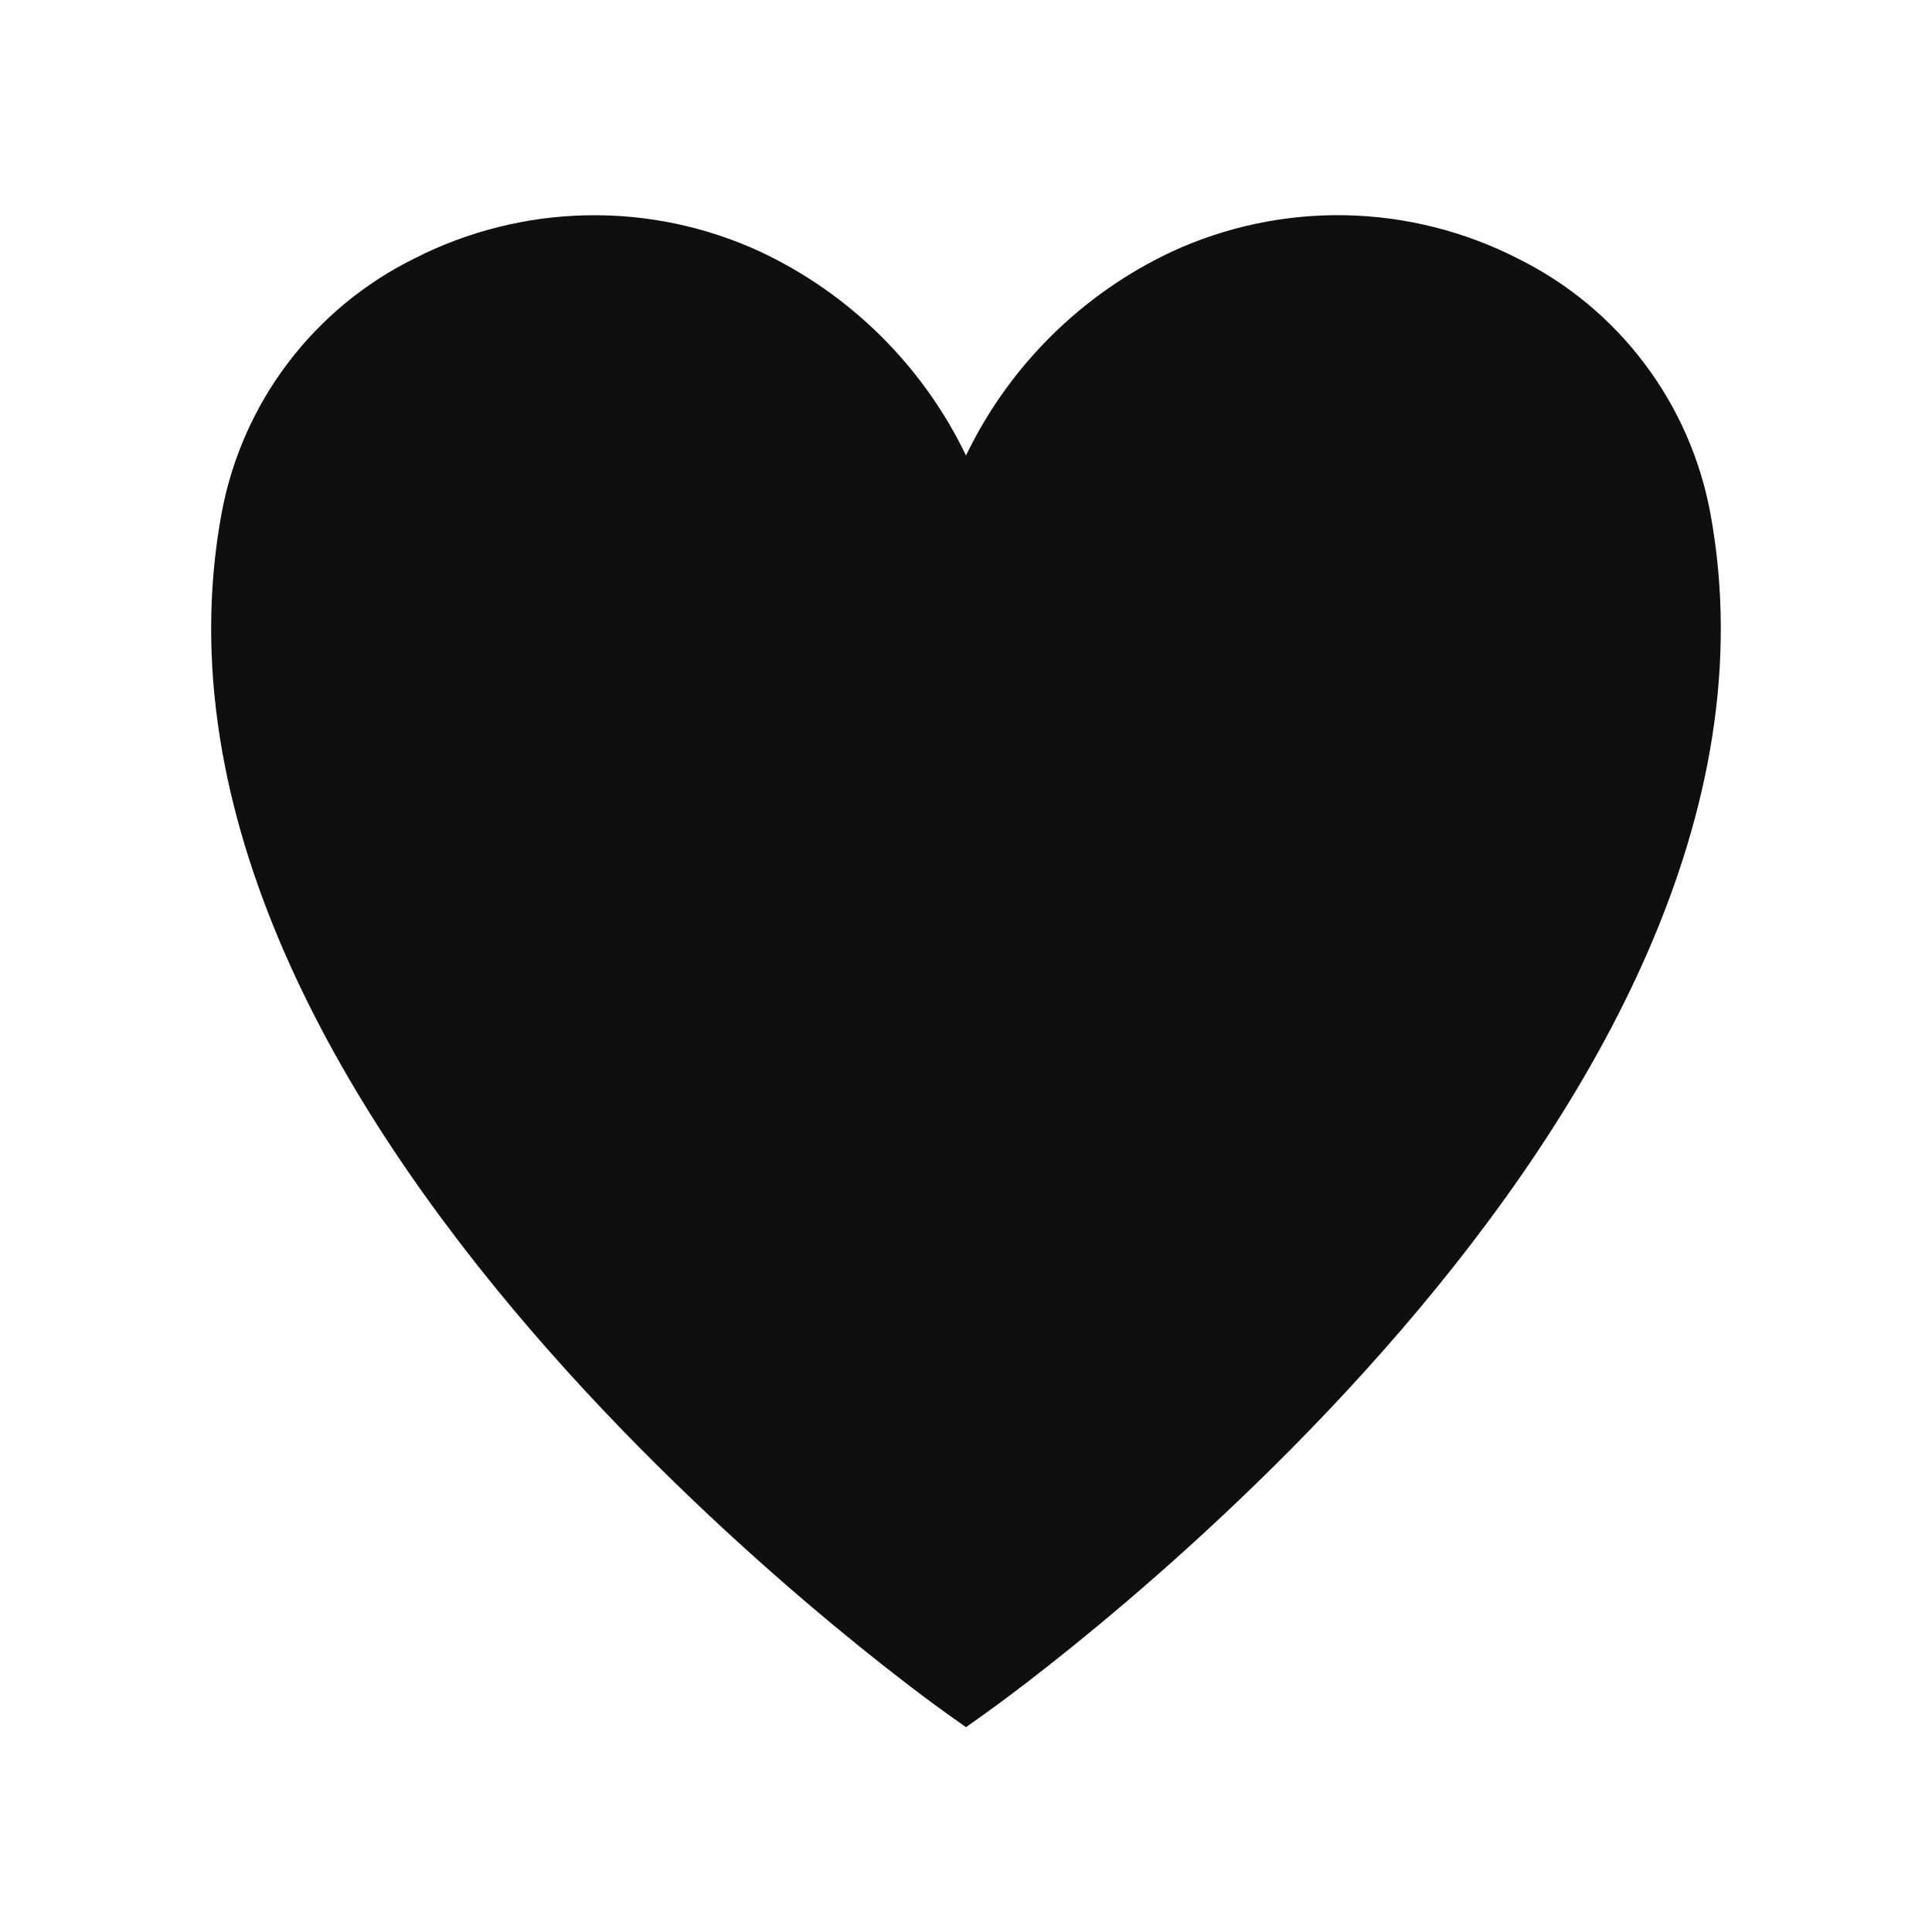 <svg width="32" height="32" viewBox="0 0 32 32" fill="none" xmlns="http://www.w3.org/2000/svg">
<path d="M28.329 8.502C28.162 7.599 27.787 6.748 27.233 6.015C26.68 5.282 25.963 4.689 25.14 4.282C24.255 3.83 23.279 3.585 22.285 3.565C21.292 3.546 20.307 3.753 19.405 4.17C17.916 4.87 16.714 6.062 16 7.544C15.286 6.062 14.084 4.87 12.595 4.17C11.693 3.753 10.708 3.546 9.714 3.566C8.721 3.586 7.745 3.831 6.86 4.283C6.037 4.69 5.32 5.283 4.766 6.016C4.212 6.748 3.837 7.6 3.67 8.503C1.84 18.442 15.144 28 15.71 28.402L16 28.607L16.289 28.402C16.856 28 30.161 18.442 28.329 8.502V8.502Z" fill="#0F0F0F"/>
</svg>
